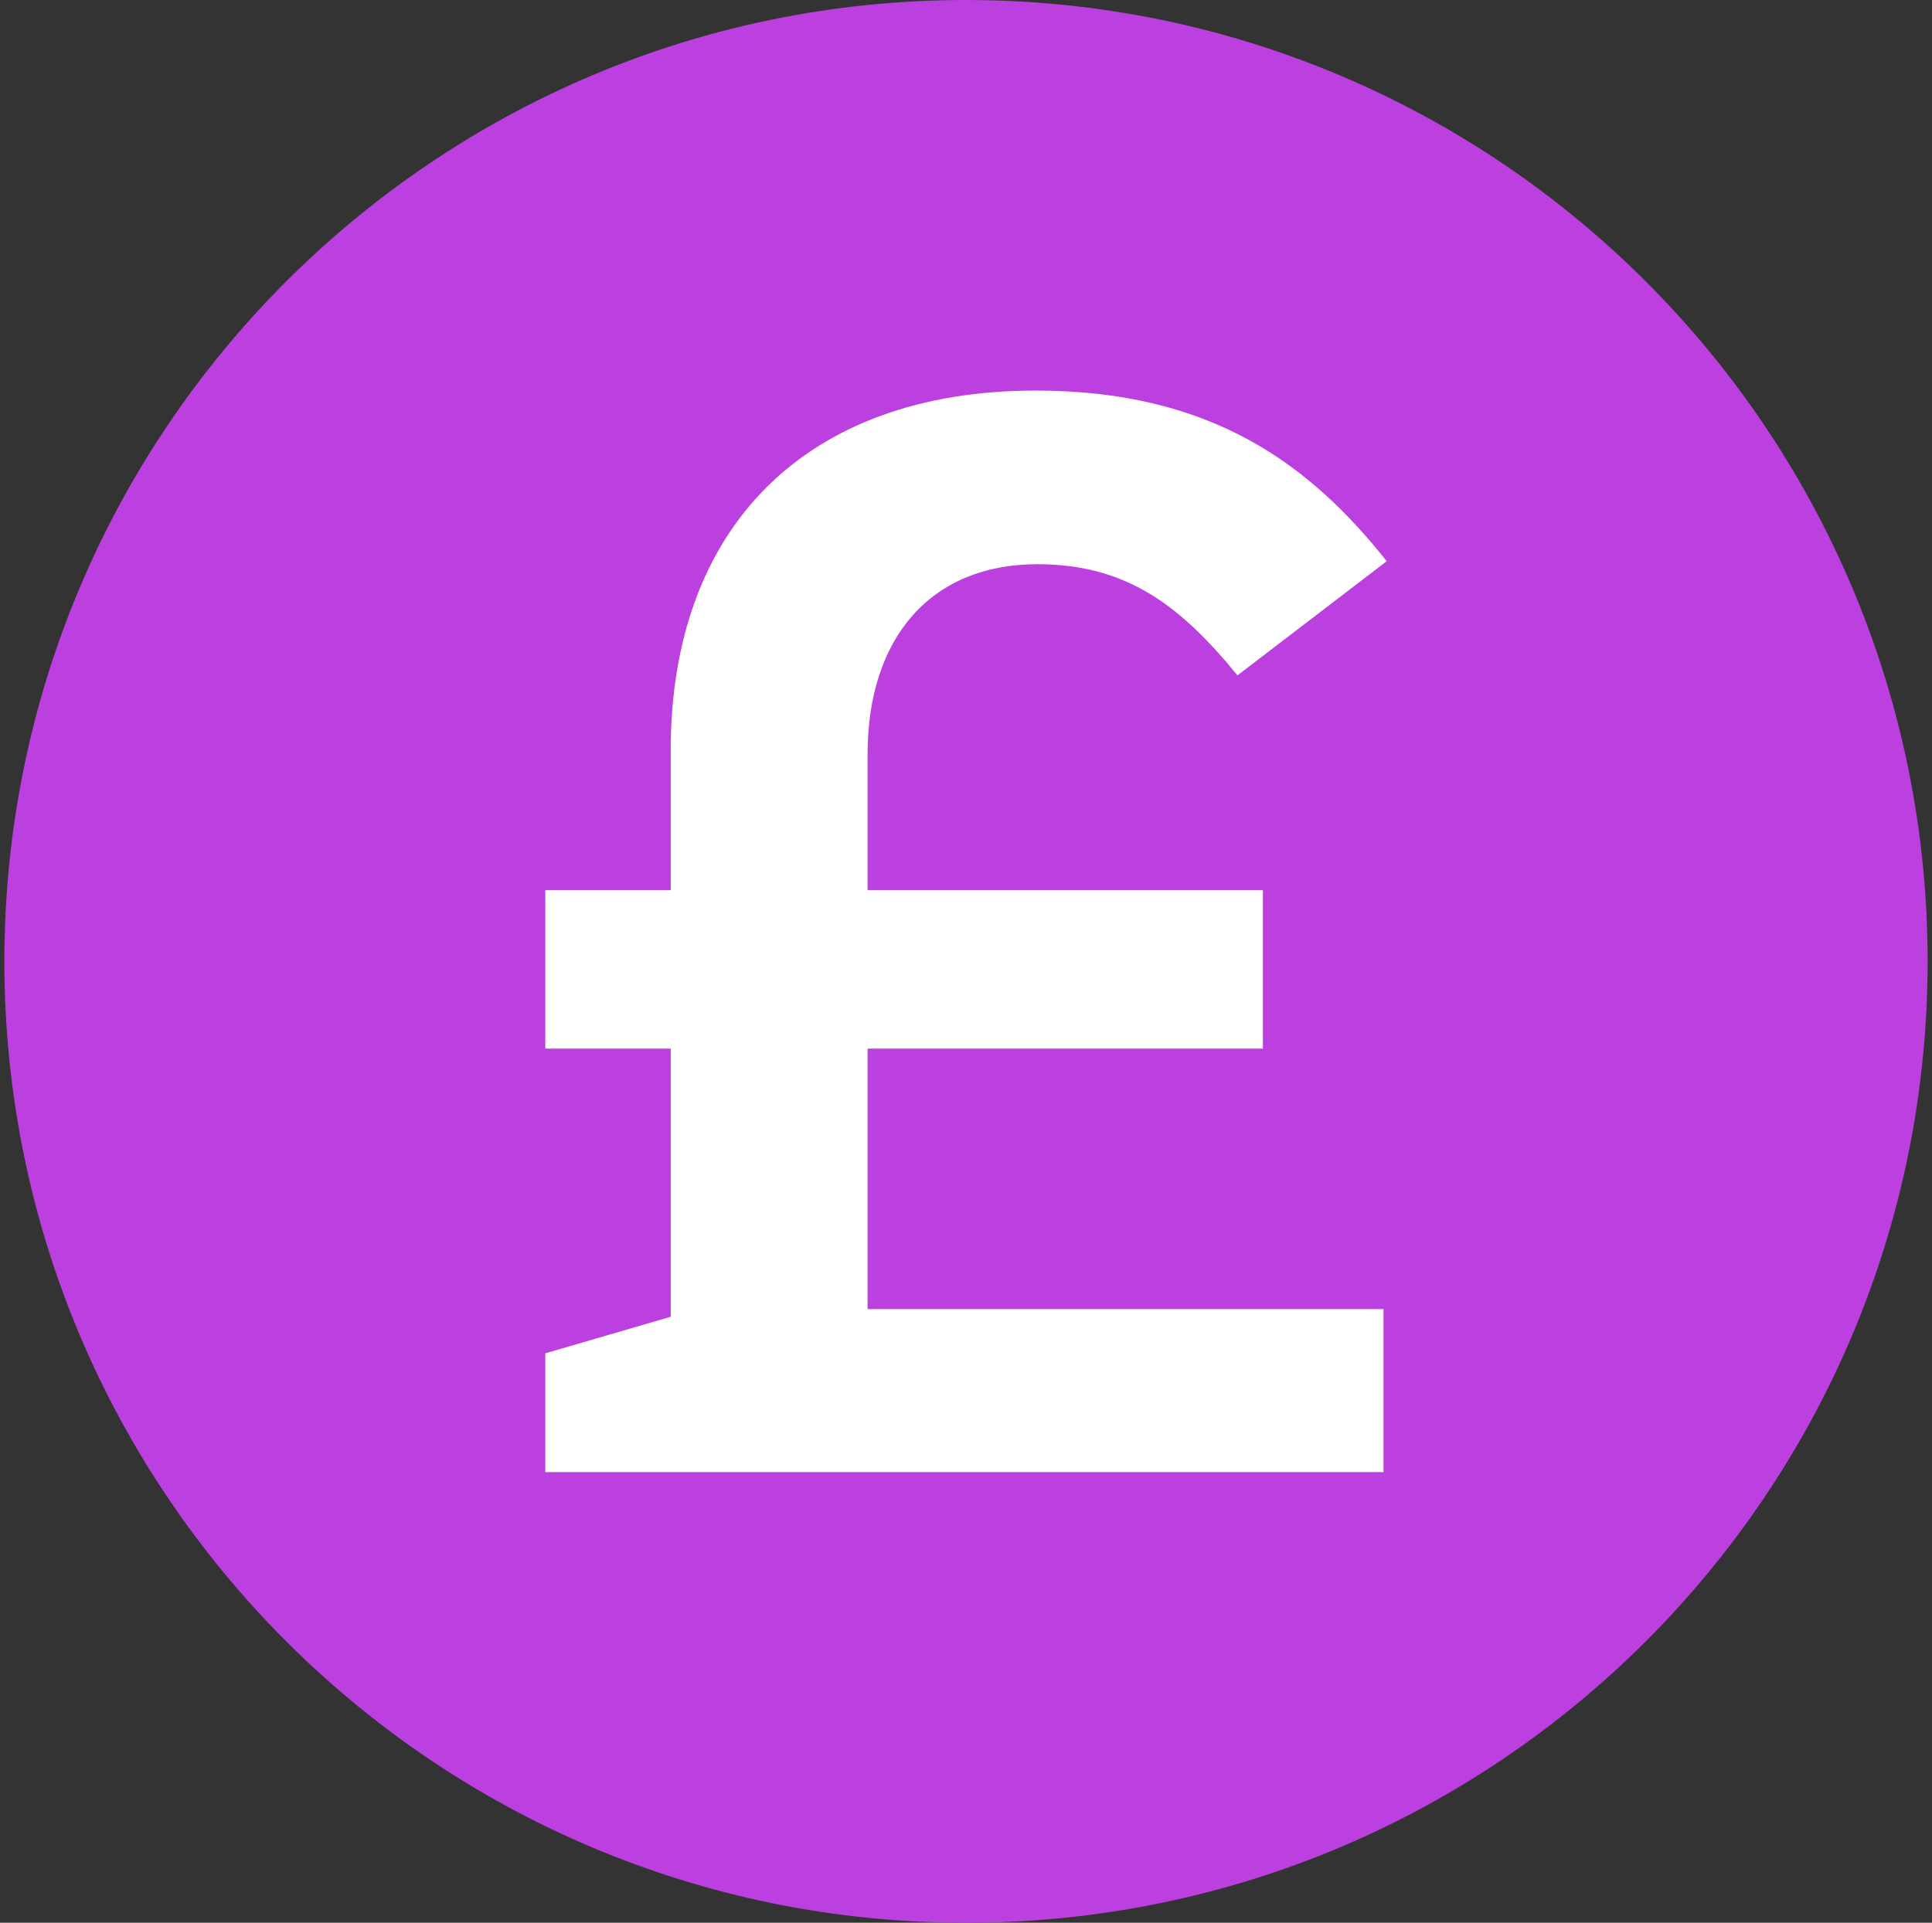 <svg width="221" height="220" viewBox="0 0 221 220" fill="none" xmlns="http://www.w3.org/2000/svg">
<rect x="0" y="0" width="221" height="220" fill="#333333" stroke="none"/>
<g clip-path="url(#clip0_2_20525)">
<path d="M110.5 220C171.251 220 220.5 170.751 220.5 110C220.5 49.249 171.251 0 110.5 0C49.749 0 0.5 49.249 0.5 110C0.5 170.751 49.749 220 110.5 220Z" fill="#BC3FE0"/>
<path fill-rule="evenodd" clip-rule="evenodd" d="M76.723 101.853V85.821C76.723 60.548 91.979 44.688 118.489 44.688C138.646 44.688 149.908 53.226 158.625 64.213L141.554 77.275C135.016 69.266 128.836 64.556 118.674 64.556C106.506 64.556 99.239 72.923 99.239 86.35V101.853H144.463V119.982H99.239V149.786H158.261V168.438H62.375V154.846L76.723 150.659V119.982H62.375V101.853H76.723Z" fill="white"/>
</g>
<defs>
<clipPath id="clip0_2_20525">
<rect width="220" height="220" fill="white" transform="translate(0.5)"/>
</clipPath>
</defs>
</svg>
